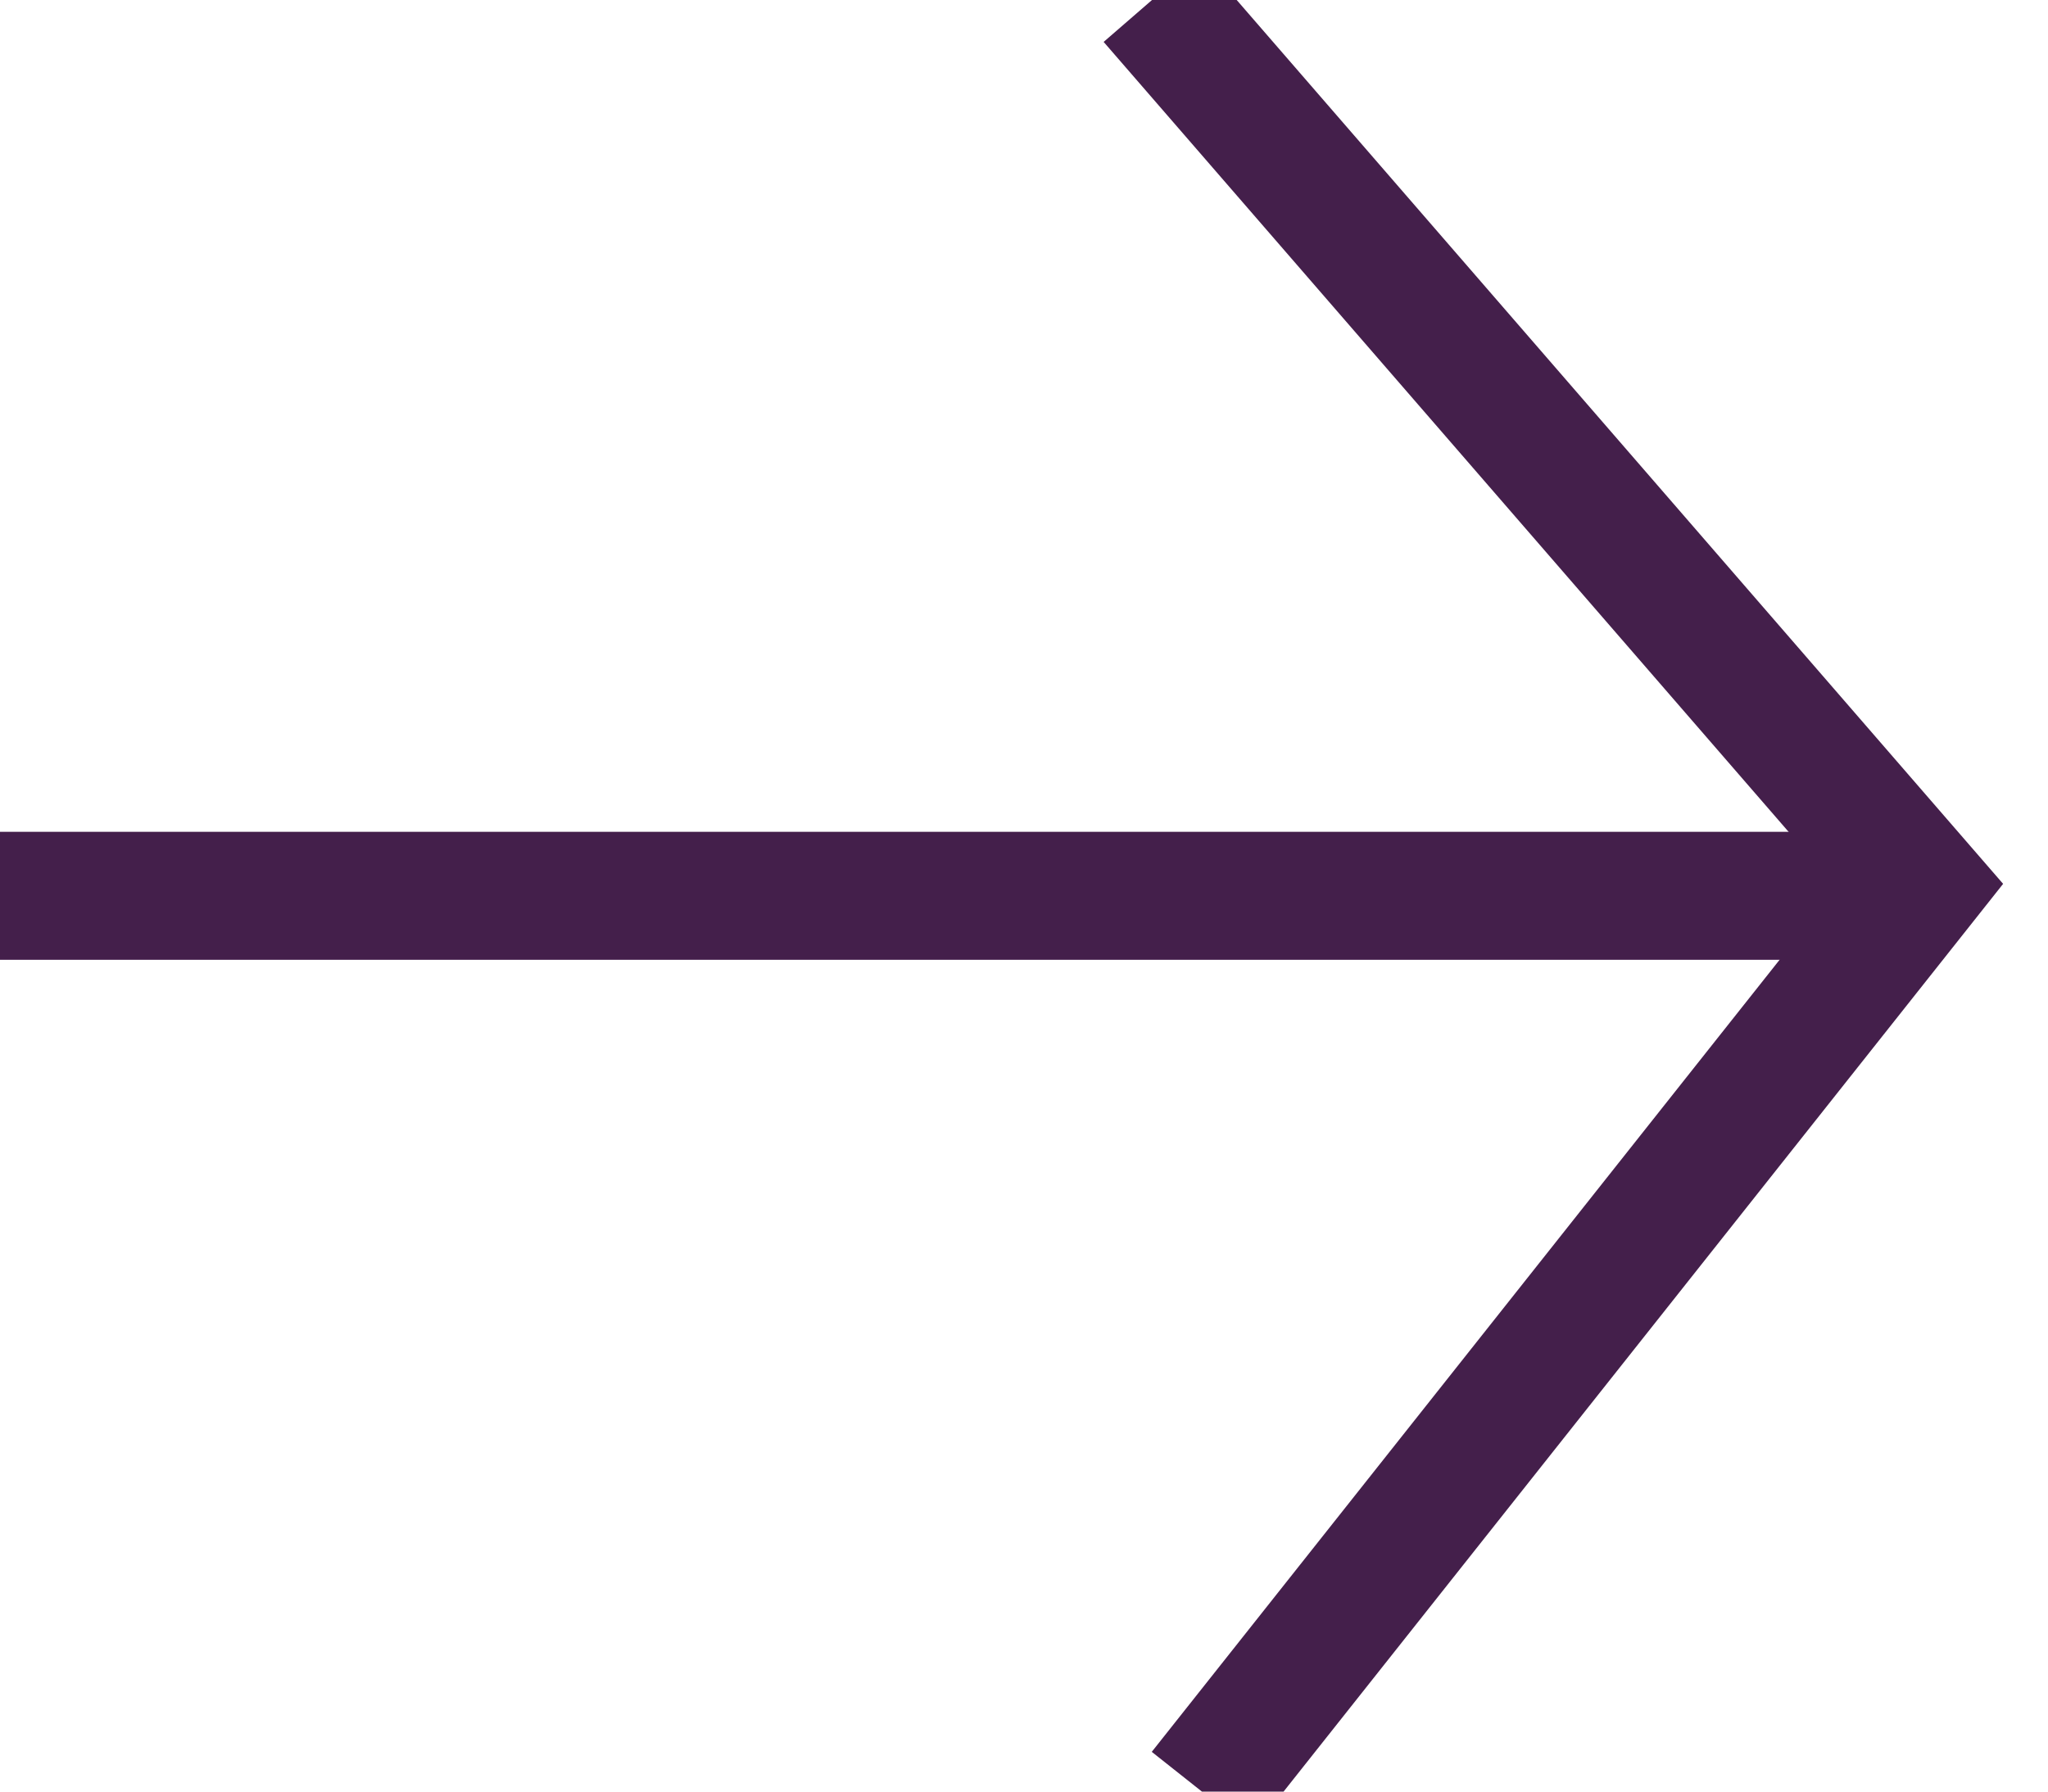 <?xml version="1.0" encoding="UTF-8"?>
<svg width="16px" height="14px" viewBox="0 0 16 14" version="1.1" xmlns="http://www.w3.org/2000/svg" xmlns:xlink="http://www.w3.org/1999/xlink">
    <!-- Generator: Sketch 50.2 (55047) - http://www.bohemiancoding.com/sketch -->
    <title>Group 2</title>
    <desc>Created with Sketch.</desc>
    <defs></defs>
    <g id="Symbols" stroke="none" stroke-width="1" fill="none" fill-rule="evenodd">
        <g id="Footer/Desktop" transform="translate(-909, -58)" stroke="#441F4B">
            <g id="Footer">
                <g id="Newsletter" transform="translate(730, 0)">
                    <g id="Input" transform="translate(0, 53)">
                        <g id="Group-2" transform="translate(179, 5)">
                            <polyline id="Path-6" points="9 0 15 6.921 9.39 14"></polyline>
                            <path d="M15,7 L0,7" id="Path-7"></path>
                        </g>
                    </g>
                </g>
            </g>
        </g>
    </g>
</svg>